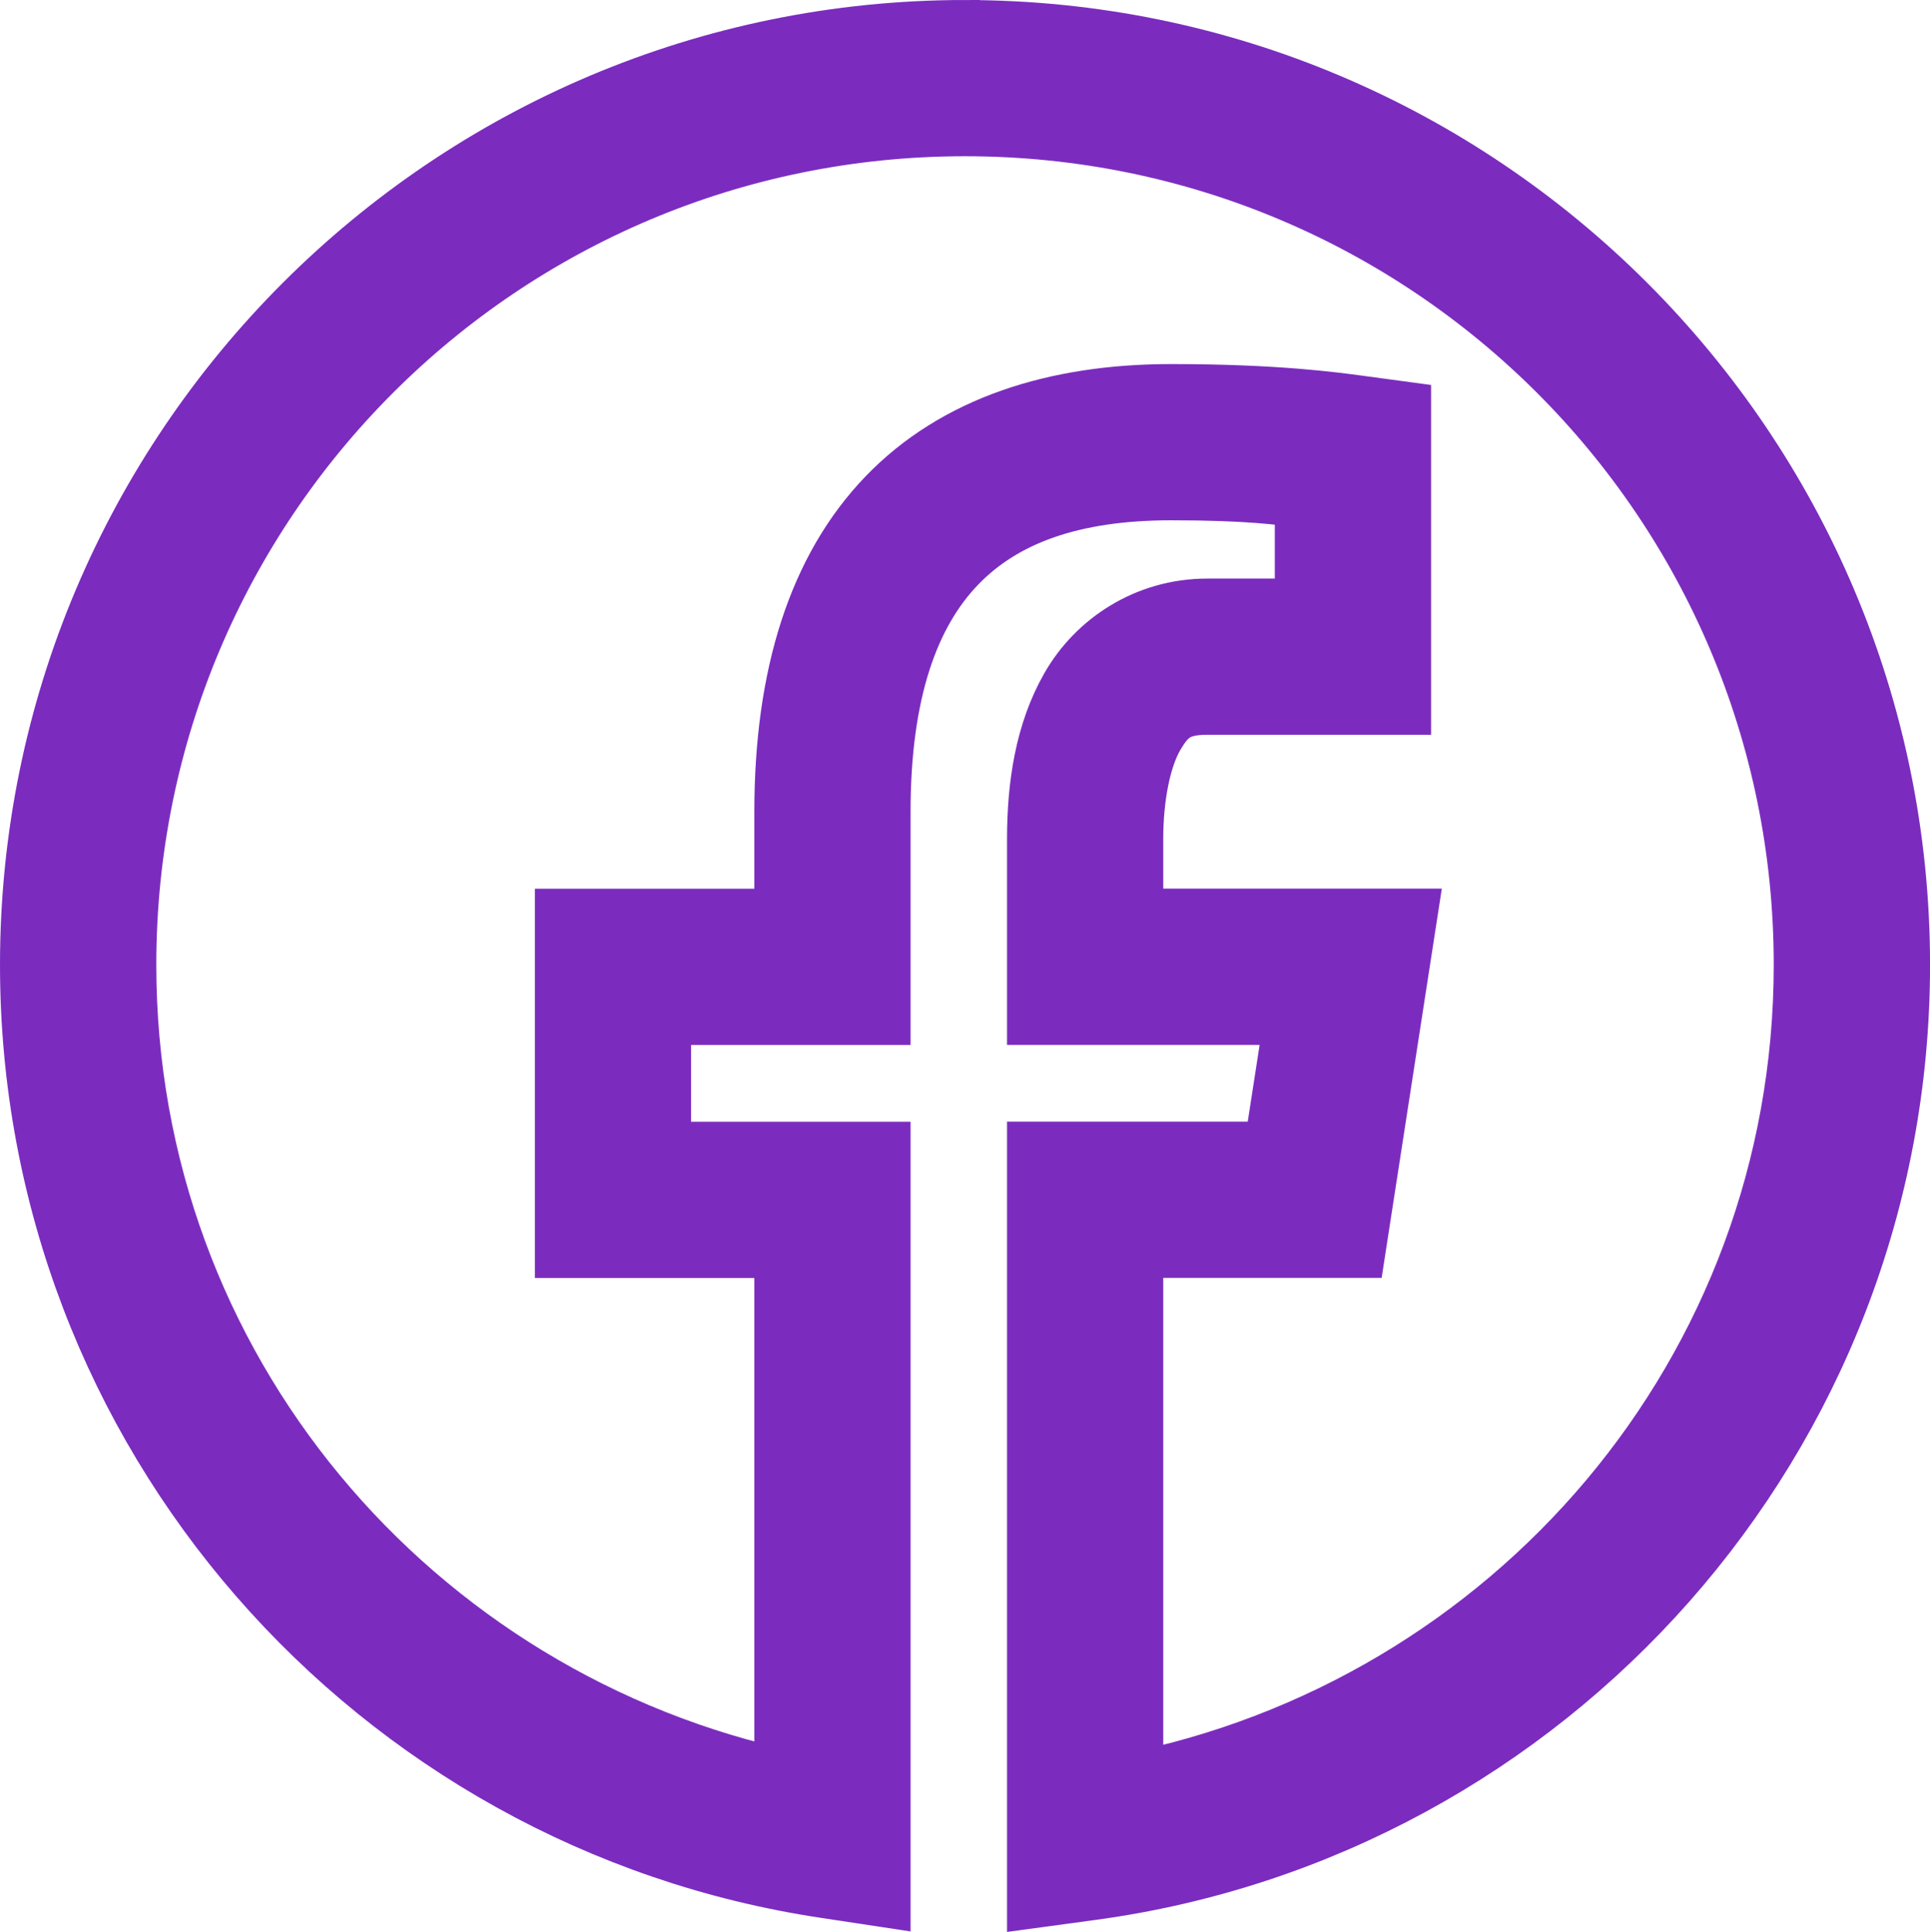 <svg width="45.7" height="45.753" fill="#000000" version="1.1" viewBox="0 0 45.7 45.753" xmlns="http://www.w3.org/2000/svg">
 <path d="m22.85 0.85c-12.138 0-22 9.862-22 22 0 11.019 8.127 20.138 18.713 21.729l1.148 0.174v-17.336h-5.197v-3.519h5.197v-4.674c0-2.878 0.691-4.774 1.834-5.963 1.143-1.189 2.833-1.789 5.184-1.789 1.88 0 2.611 0.114 3.307 0.199v2.881h-2.447c-1.389 0-2.528 0.775-3.119 1.807-0.591 1.032-0.775 2.264-0.775 3.519v4.018h6.123l-0.545 3.519h-5.578v17.365l1.135-0.154c10.736-1.456 19.021-10.649 19.021-21.775 0-12.138-9.862-22-22-22zm0 2c11.058 0 20 8.942 20 20 0 9.73-6.964 17.732-16.156 19.533v-12.969h5.293l1.162-7.519h-6.455v-2.018c0-1.038 0.19-1.967 0.51-2.525 0.32-0.558 0.628-0.801 1.385-0.801h4.447v-6.691l-0.867-0.117c-0.6-0.081-1.969-0.271-4.439-0.271-2.703 0-5.023 0.736-6.625 2.402-1.602 1.666-2.393 4.147-2.393 7.35v2.674h-5.197v7.519h5.197v12.904c-9.044-1.916-15.861-9.846-15.861-19.471 0-11.058 8.942-20 20-20z" fill="#7b2cbf" stroke="#7b2cbf" stroke-width="1.7"/>
</svg>

